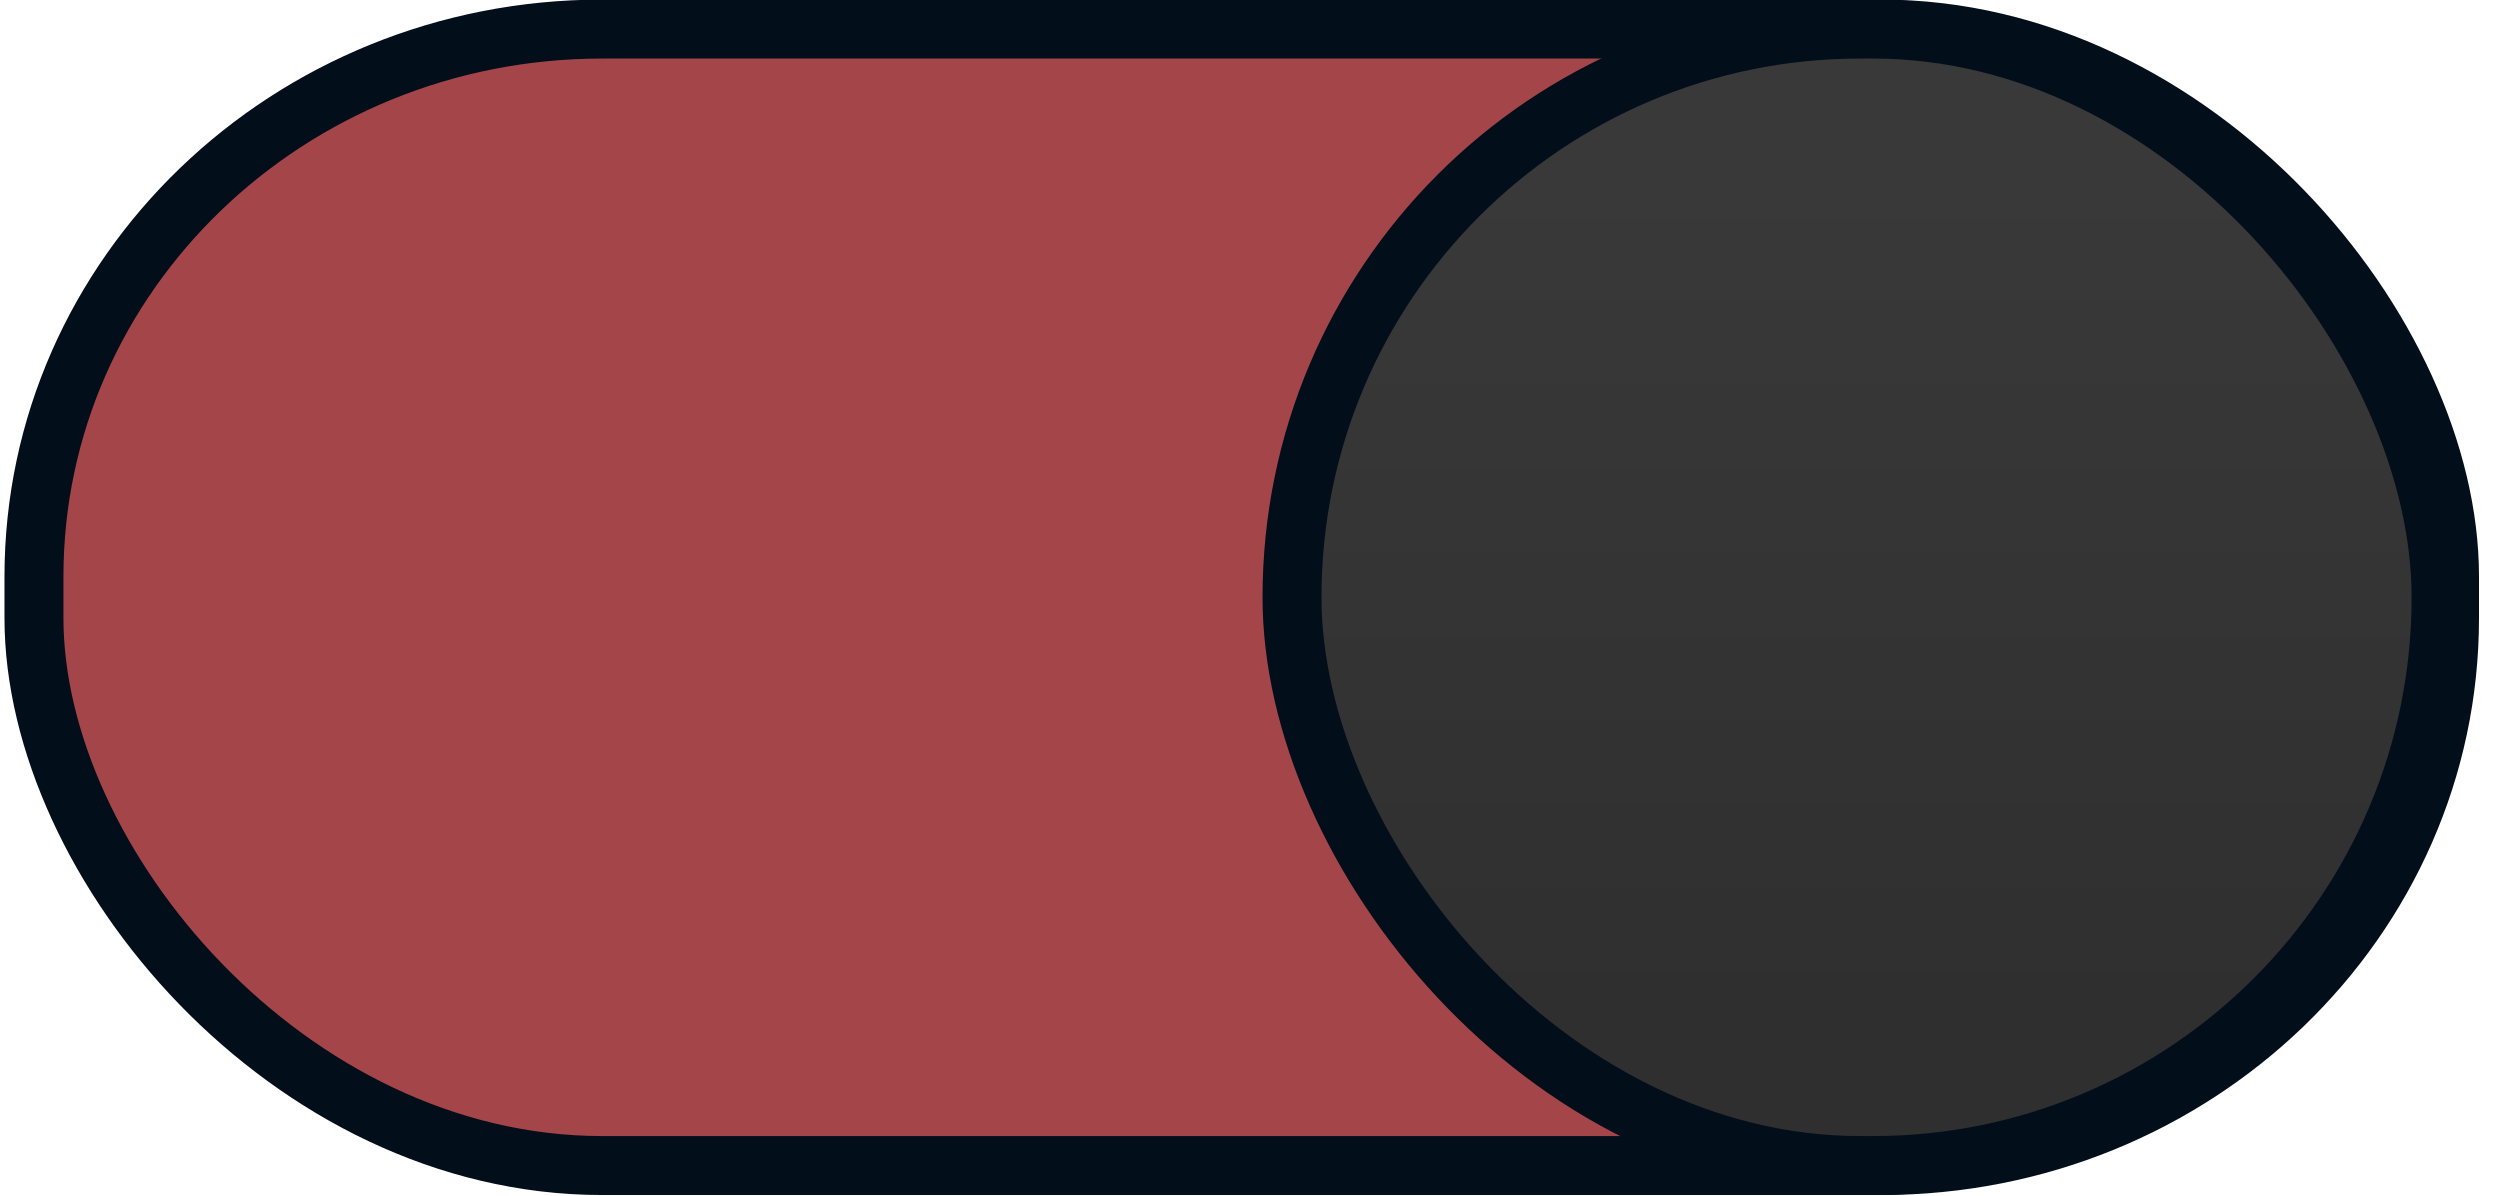 <?xml version="1.0" encoding="UTF-8" standalone="no"?>
<svg
   xmlns:dc="http://purl.org/dc/elements/1.1/"
   xmlns:cc="http://creativecommons.org/ns#"
   xmlns:rdf="http://www.w3.org/1999/02/22-rdf-syntax-ns#"
   xmlns:svg="http://www.w3.org/2000/svg"
   xmlns="http://www.w3.org/2000/svg"
   xmlns:xlink="http://www.w3.org/1999/xlink"
   xmlns:sodipodi="http://sodipodi.sourceforge.net/DTD/sodipodi-0.dtd"
   xmlns:inkscape="http://www.inkscape.org/namespaces/inkscape"
   width="46"
   height="22"
   id="svg2"
   version="1.1"
   inkscape:version="0.91 r13725"
   sodipodi:docname="toggle-on-dark.svg">
  <sodipodi:namedview
     pagecolor="#ffffff"
     bordercolor="#666666"
     borderopacity="1"
     objecttolerance="10"
     gridtolerance="10"
     guidetolerance="10"
     inkscape:pageopacity="0"
     inkscape:pageshadow="2"
     inkscape:window-width="1366"
     inkscape:window-height="766"
     id="namedview18"
     showgrid="false"
     inkscape:zoom="5.6521739"
     inkscape:cx="-4.2461538"
     inkscape:cy="11"
     inkscape:window-x="0"
     inkscape:window-y="0"
     inkscape:window-maximized="1"
     inkscape:current-layer="svg2" />
  <defs
     id="defs4">
    <linearGradient
       id="a">
      <stop
         offset="0"
         stop-color="#39393a"
         id="stop7" />
      <stop
         offset="1"
         stop-color="#2f2f30"
         id="stop9" />
    </linearGradient>
    <linearGradient
       xlink:href="#a"
       id="b"
       x1="53"
       y1="294.429"
       x2="53"
       y2="309.804"
       gradientUnits="userSpaceOnUse"
       gradientTransform="translate(-19.531,-291.18)" />
  </defs>
  <g
     id="g4150">
    <rect
       style="fill:#a44649;stroke:#030e1b;stroke-width:1.085;marker:none;fill-opacity:1"
       width="44.446"
       height="20.911"
       x="0.625"
       y="0.535"
       rx="10.455"
       ry="10.073"
       id="rect14" />
    <rect
       ry="10.455"
       rx="10.455"
       y="0.535"
       x="23.773"
       height="20.911"
       width="21.143"
       style="fill:url(#b);stroke:#030e1b;stroke-width:1.085;marker:none"
       id="rect16" />
  </g>
</svg>
